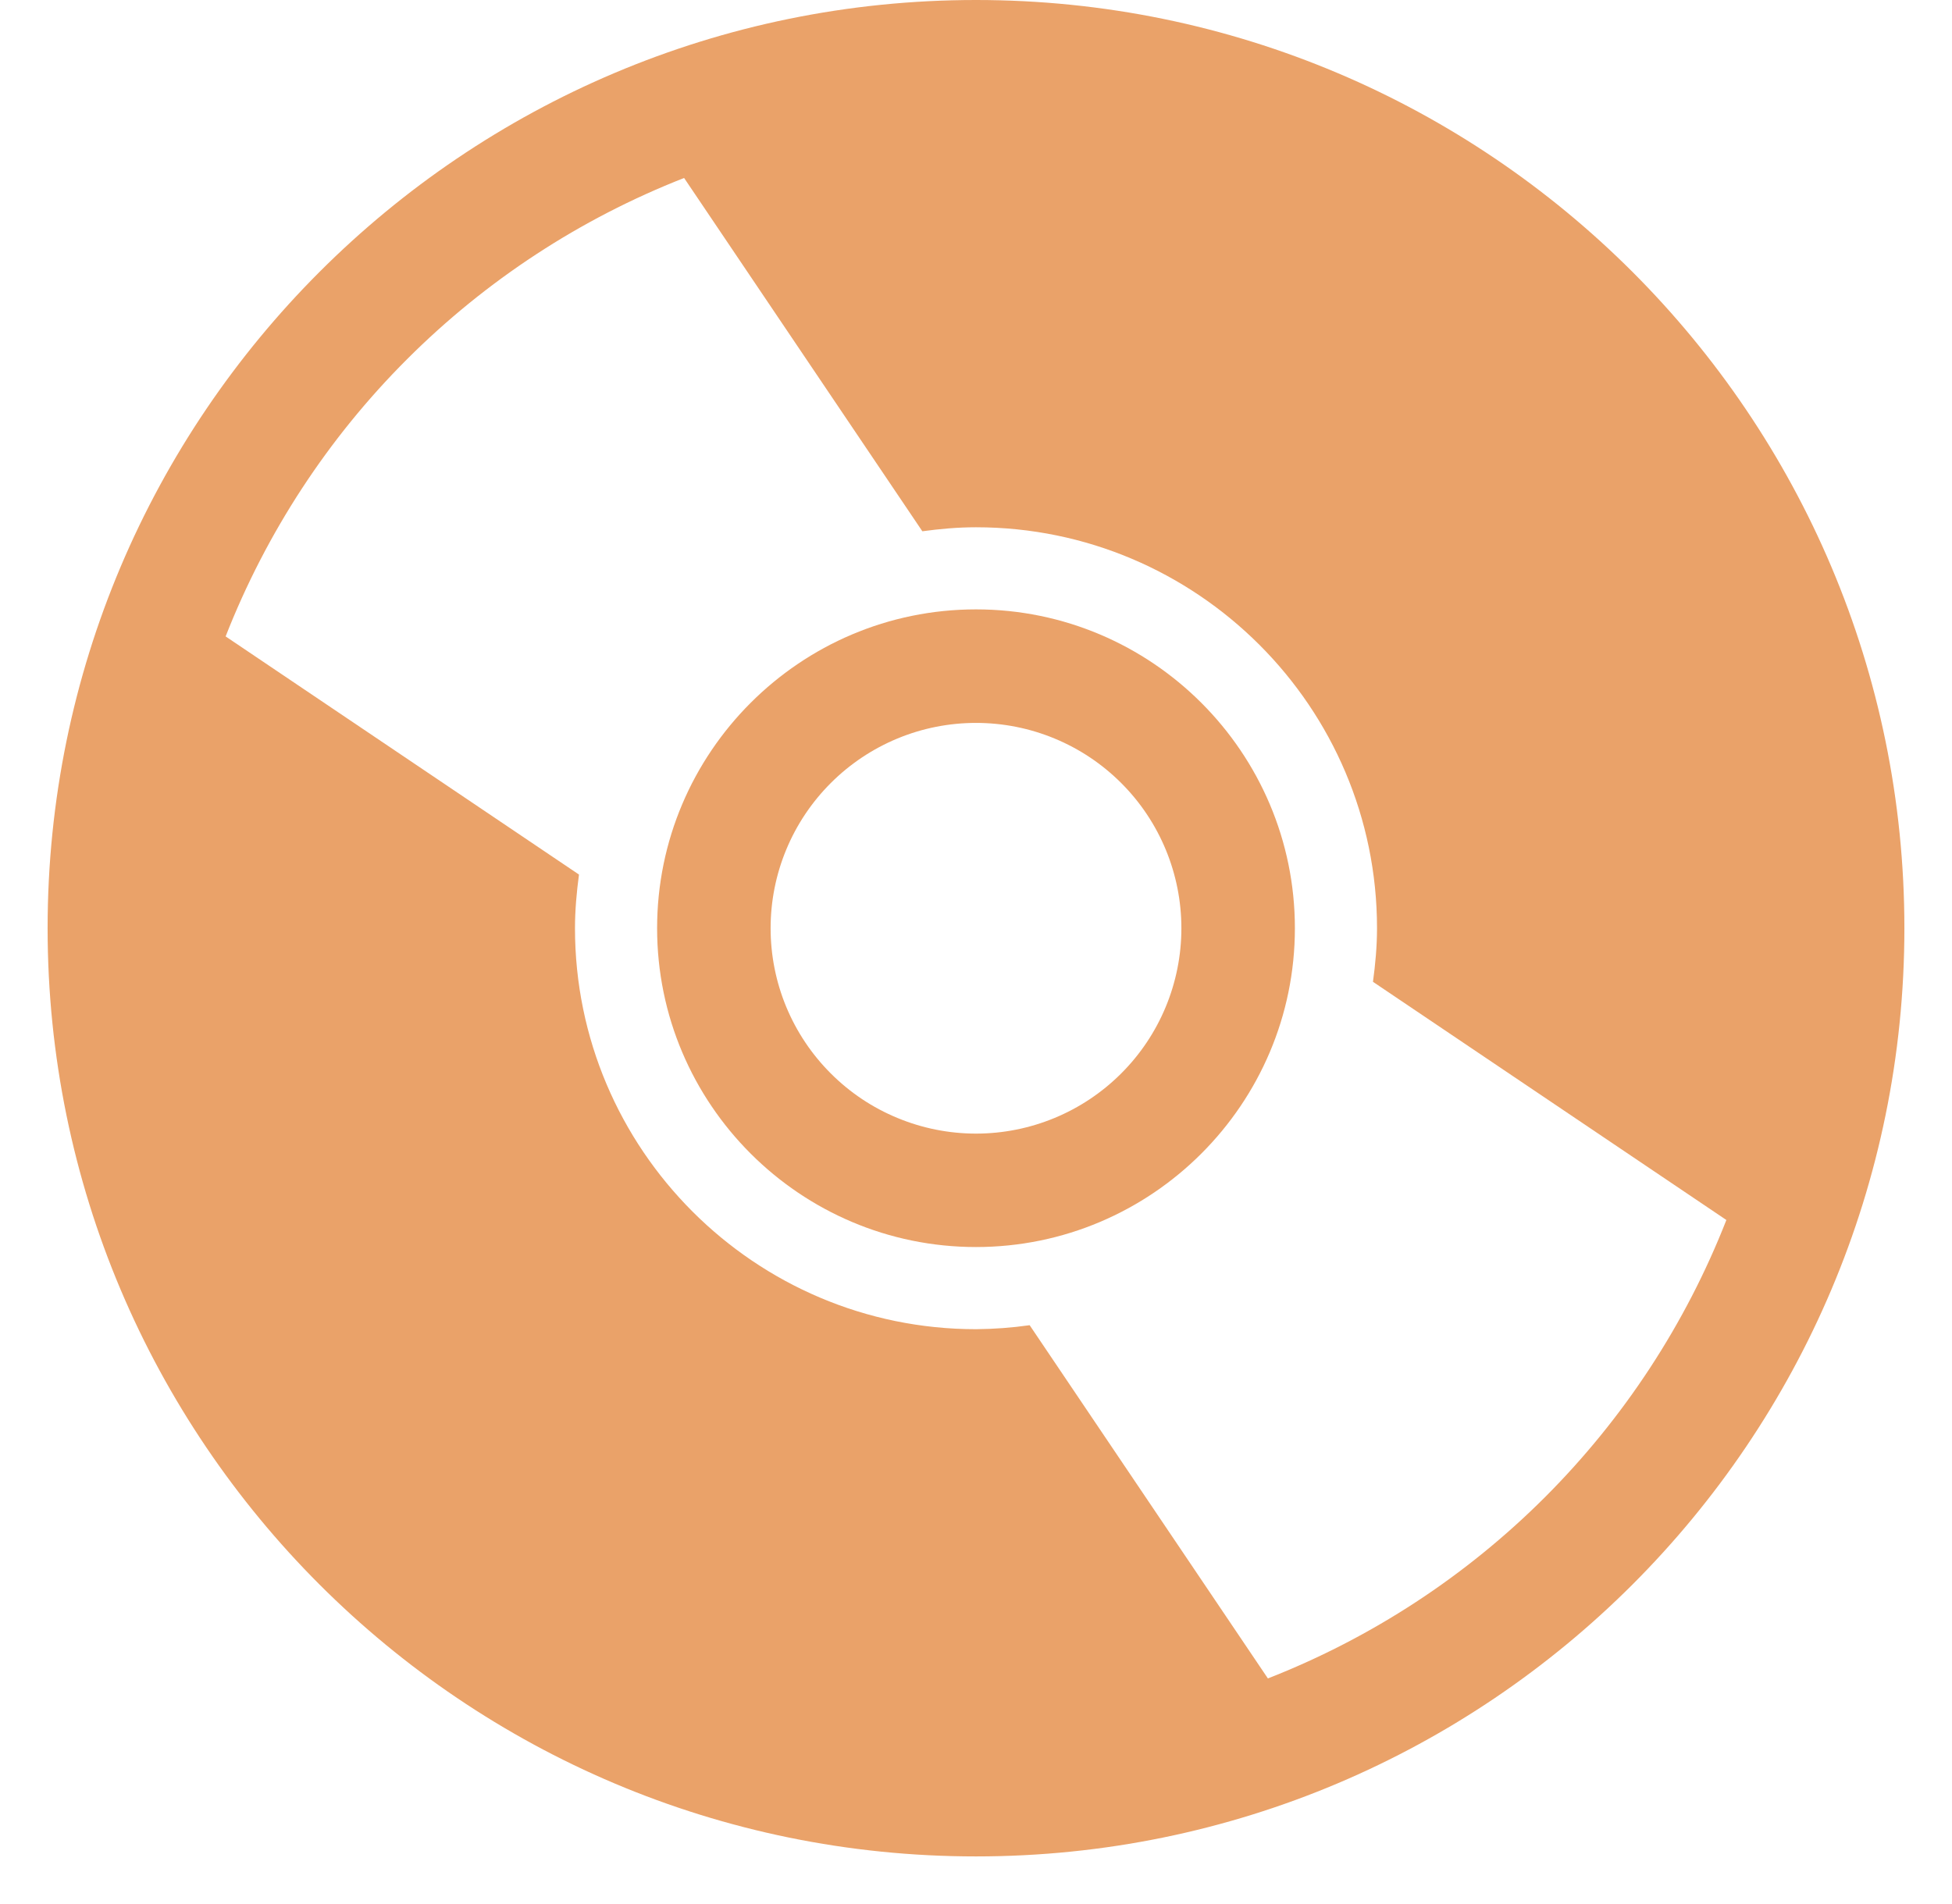 <svg width="41" height="40" viewBox="0 0 41 40" fill="none" xmlns="http://www.w3.org/2000/svg">
<path d="M20.5 12.802C16.807 12.802 13.802 15.807 13.802 19.5C13.802 23.194 16.807 26.198 20.5 26.198C24.193 26.198 27.198 23.194 27.198 19.5C27.198 15.807 24.193 12.802 20.5 12.802ZM20.5 23.815C19.933 23.815 19.372 23.703 18.849 23.486C18.326 23.27 17.85 22.952 17.45 22.551C17.049 22.151 16.731 21.675 16.514 21.152C16.297 20.628 16.186 20.067 16.186 19.501C16.186 18.934 16.297 18.373 16.514 17.85C16.731 17.326 17.049 16.851 17.45 16.45C17.85 16.05 18.326 15.732 18.849 15.515C19.372 15.298 19.933 15.187 20.5 15.187C21.644 15.187 22.741 15.641 23.55 16.45C24.36 17.259 24.814 18.357 24.814 19.501C24.814 20.645 24.36 21.742 23.55 22.551C22.741 23.36 21.644 23.815 20.5 23.815Z" fill="#EAA269"/>
<path d="M20.5 0C9.731 0 1 8.731 1 19.5C1 30.27 9.731 39 20.5 39C31.269 39 40 30.27 40 19.5C40 8.731 31.269 0 20.5 0ZM26.631 35.261L21.627 27.84C21.254 27.893 20.877 27.921 20.5 27.924C15.855 27.924 12.077 24.145 12.077 19.5C12.077 19.117 12.112 18.743 12.161 18.373L4.739 13.37C5.594 11.188 6.89 9.205 8.548 7.548C10.205 5.891 12.187 4.594 14.369 3.739L19.373 11.161C19.742 11.111 20.117 11.077 20.499 11.077C25.144 11.077 28.923 14.855 28.923 19.5C28.923 19.883 28.888 20.257 28.838 20.626L36.261 25.63C35.406 27.812 34.109 29.794 32.452 31.452C30.795 33.109 28.813 34.406 26.631 35.261Z" fill="#EAA269"/>
</svg>
